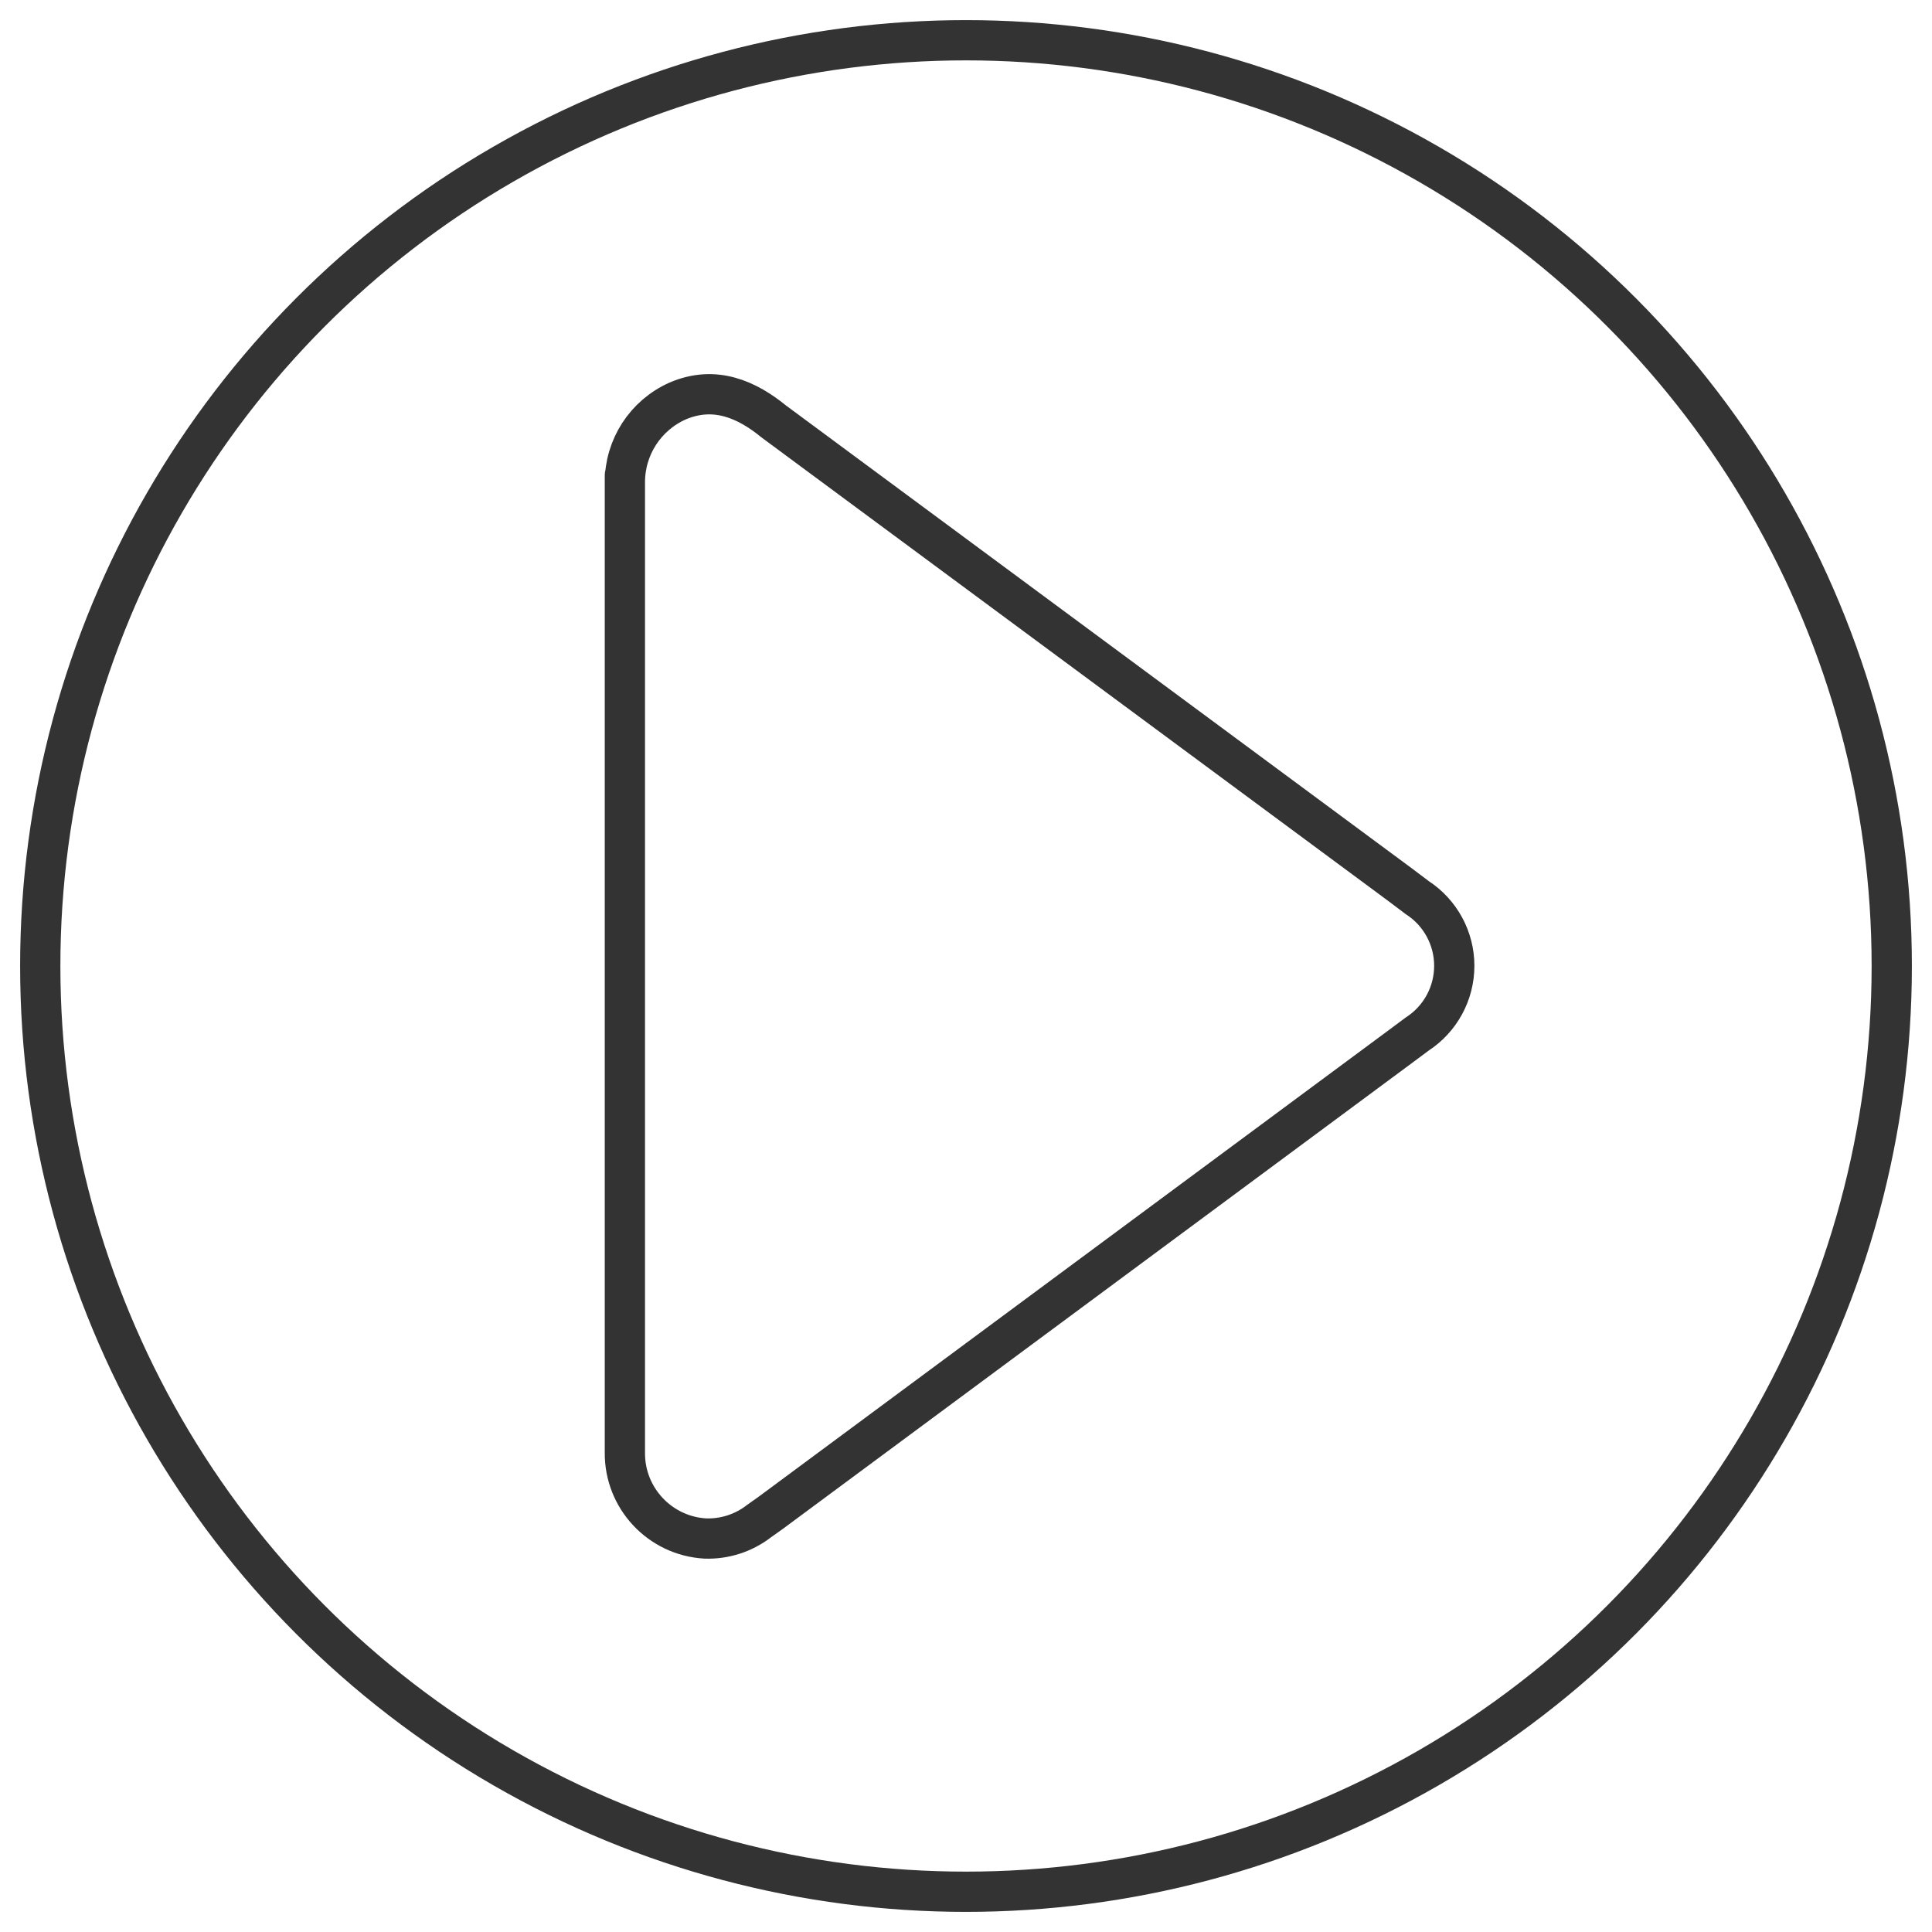 <svg width="48" height="48" viewBox="0 0 48 48" fill="none" xmlns="http://www.w3.org/2000/svg">
<path d="M15.525 11.807V36.087C15.514 37.218 16.393 38.159 17.523 38.224C18.003 38.24 18.474 38.088 18.855 37.794L19.157 37.579L34.752 26.031L35.212 25.689C35.785 25.317 36.131 24.679 36.131 23.995C36.131 23.312 35.785 22.674 35.212 22.302L34.77 21.969L19.221 10.469C18.573 9.94 17.768 9.561 16.833 9.964C16.036 10.319 15.524 11.11 15.525 11.982V12.146" stroke="#333333" stroke-linecap="round" stroke-linejoin="round"/>
<circle cx="24" cy="24" r="23" stroke="#333333" stroke-linecap="round" stroke-linejoin="round"/>
</svg>
